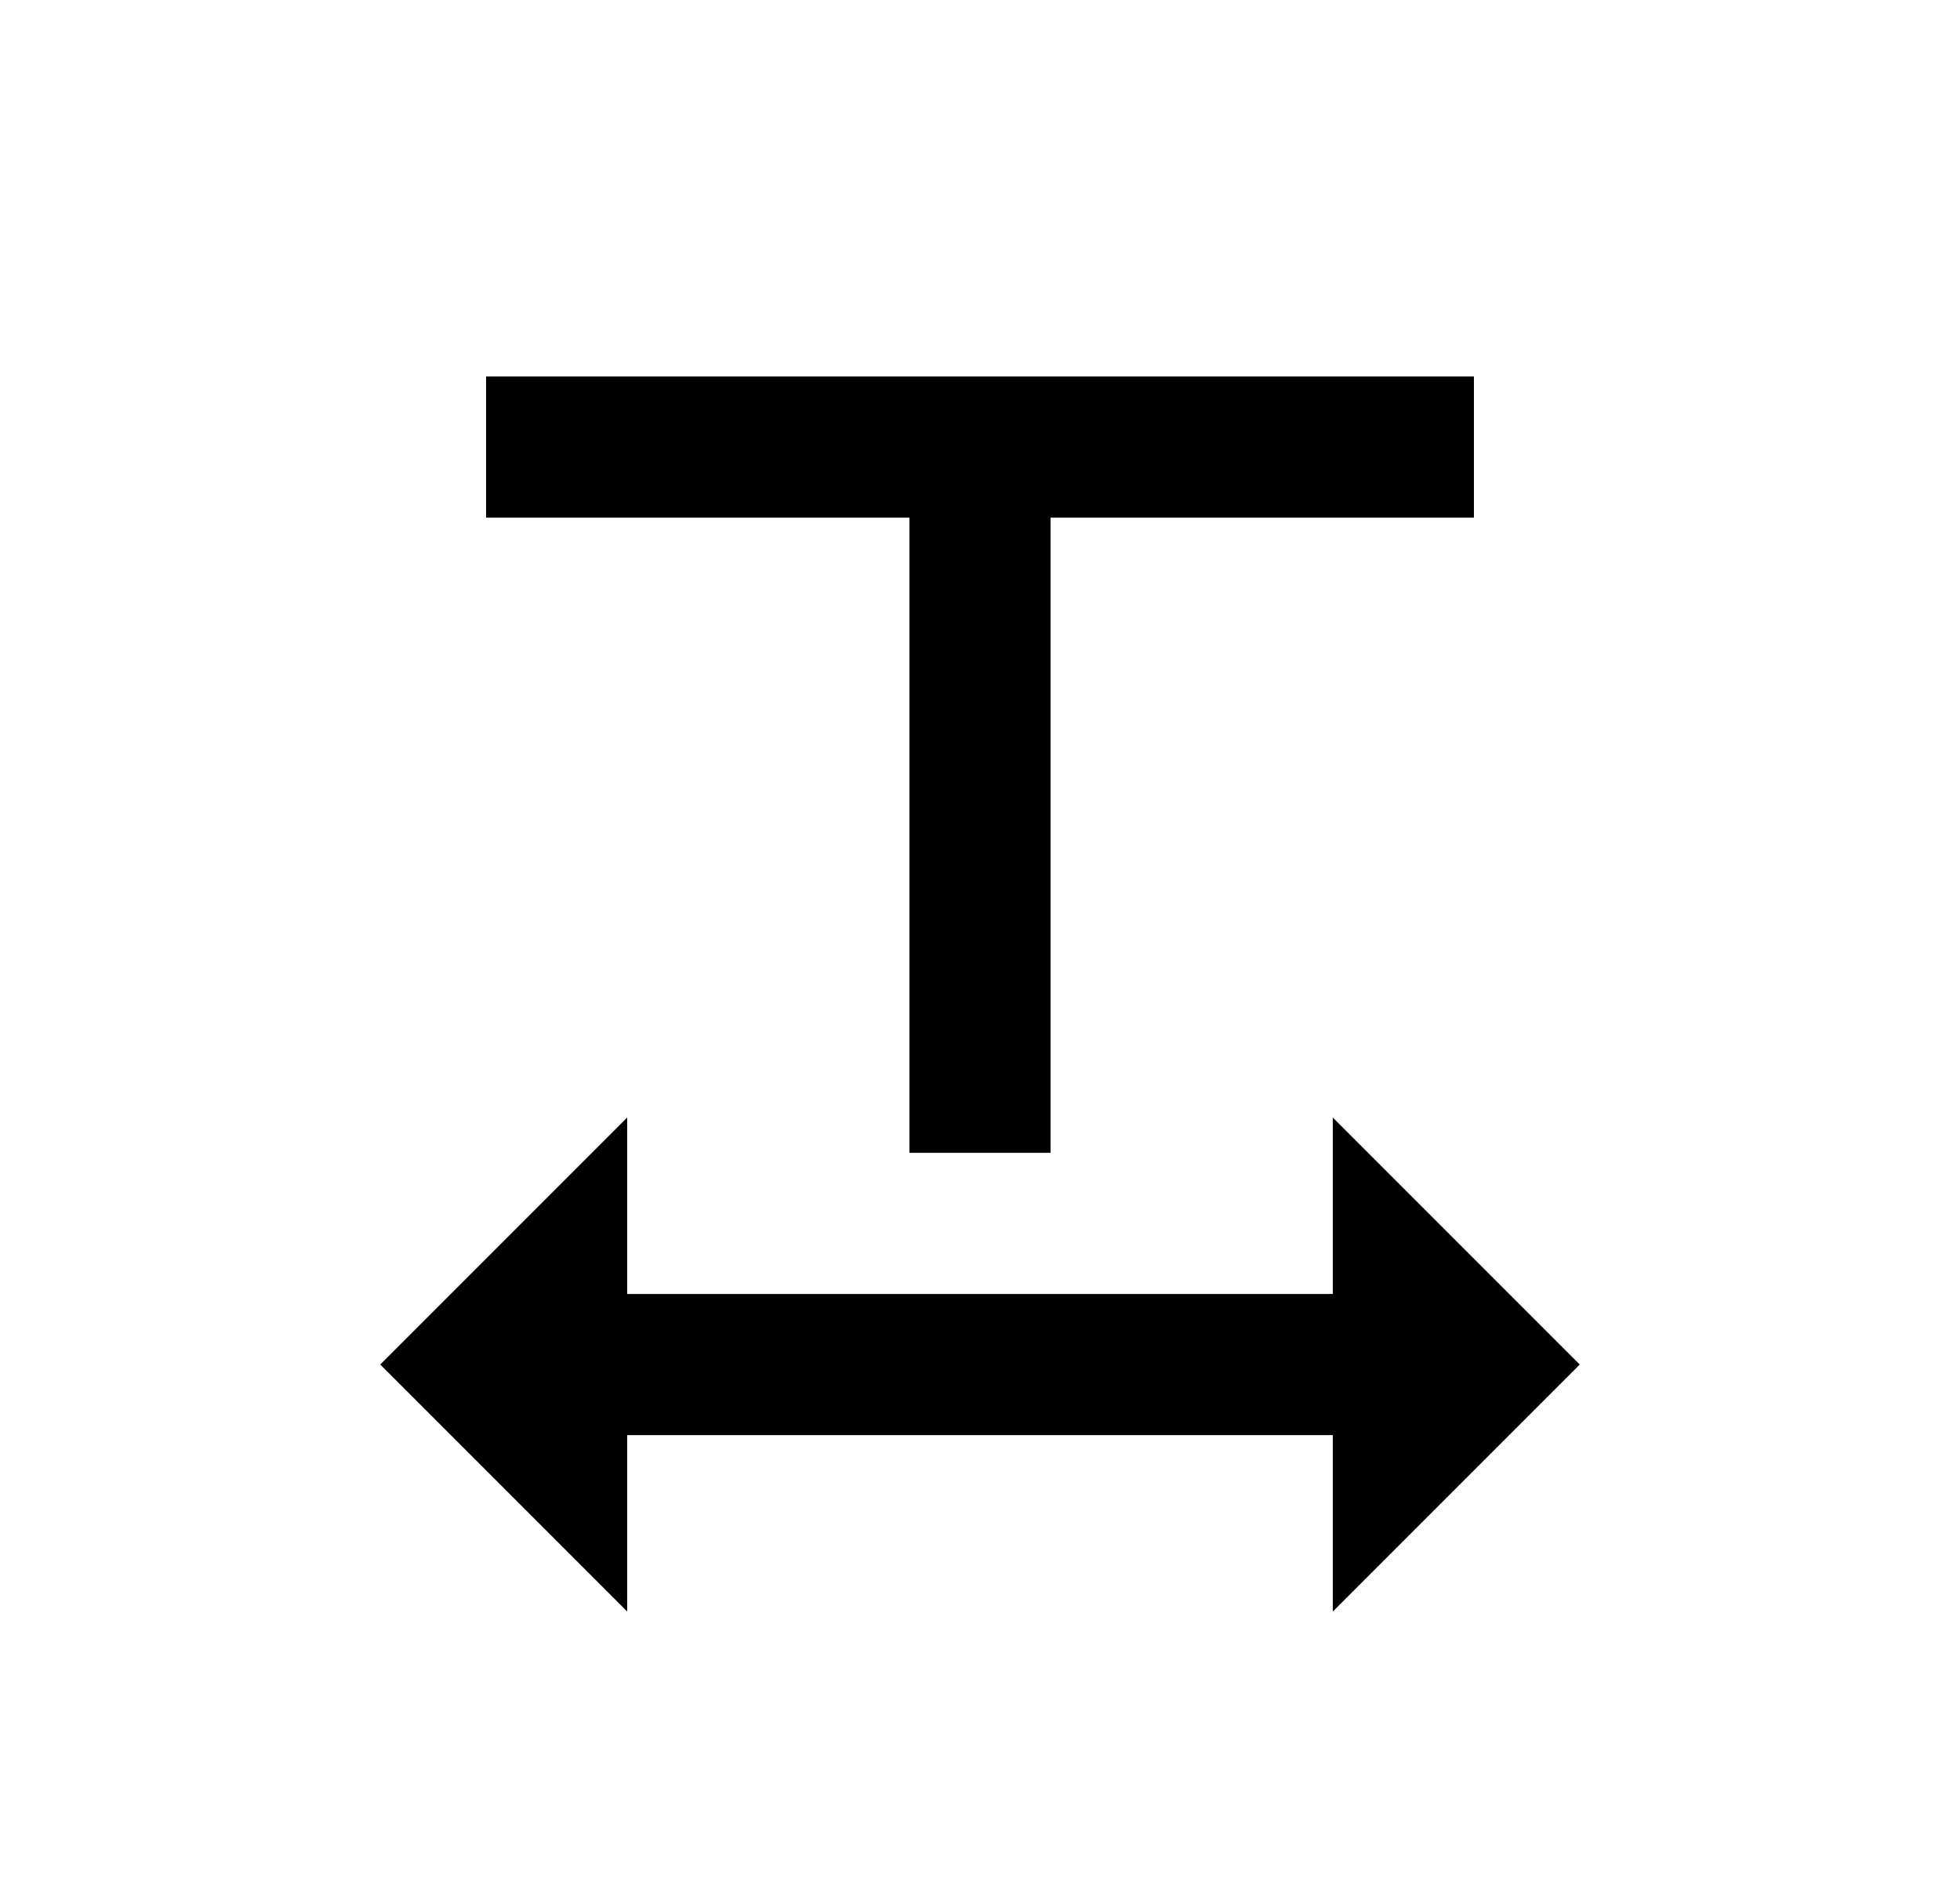<svg width="25" height="24" viewBox="0 0 25 24" fill="none" xmlns="http://www.w3.org/2000/svg">
<path d="M8 16.501H17V14.251L20.15 17.401L17 20.551V18.301H8V20.551L4.85 17.401L8 14.251V16.501ZM13.4 6.601V14.701H11.6V6.601H6.2V4.801H18.8V6.601H13.4Z" fill="#0A0D14" style="fill:#0A0D14;fill:color(display-p3 0.039 0.051 0.078);fill-opacity:1;"/>
</svg>
